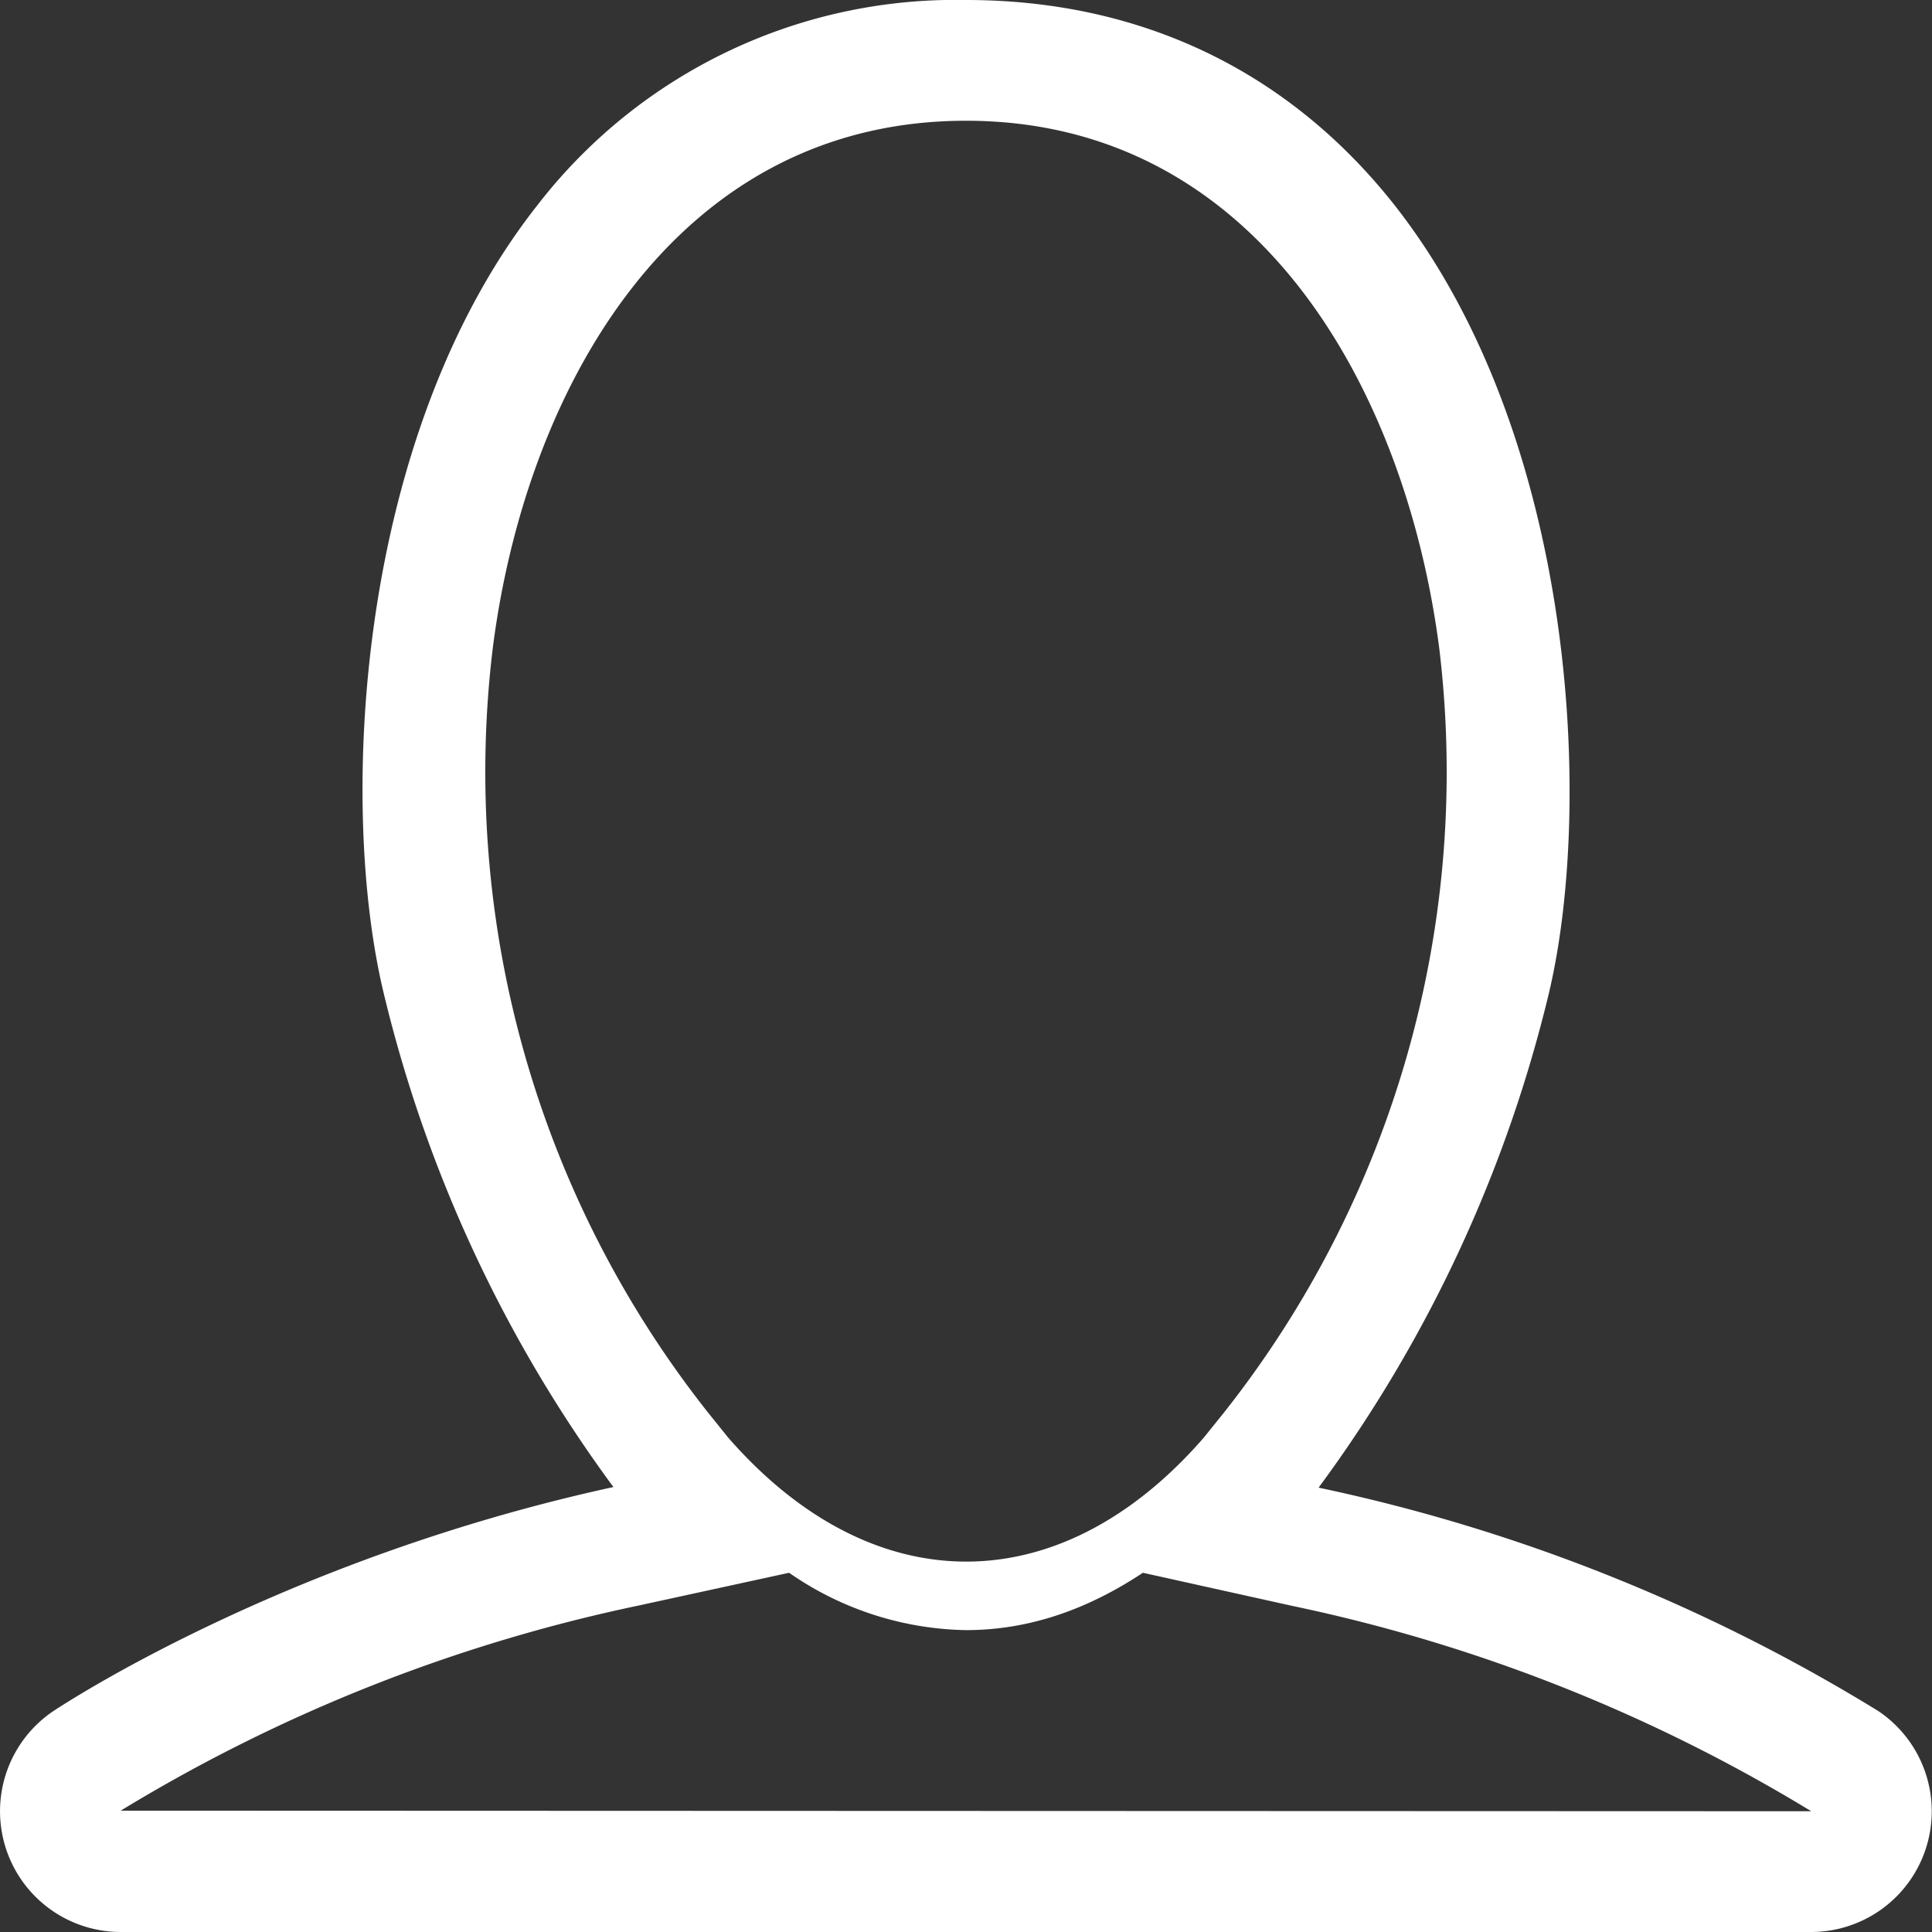 <svg xmlns="http://www.w3.org/2000/svg" xmlns:xlink="http://www.w3.org/1999/xlink" width="32" height="32" viewBox="0 0 32 32"><rect x="0" y="0" width="32" height="32" fill="#333333" stroke="none"/><defs><path id="id2la" d="M1167.91 4341.58a2 2 0 0 1-1.91 1.42h-28a2 2 0 0 1-1.1-3.67c.2-.13 3.84-2.52 9.26-3.7a22.7 22.7 0 0 1-3.8-8.16c-.76-3.13-.47-9.25 2.54-13.07a8.75 8.75 0 0 1 7.1-3.4c2.9 0 5.35 1.18 7.1 3.4 3 3.82 3.3 9.94 2.55 13.07a22.7 22.7 0 0 1-3.81 8.17 29.22 29.22 0 0 1 9.27 3.7 2 2 0 0 1 .8 2.24zm-8.07-19.83c-.55-4.28-3-8.75-7.84-8.75s-7.3 4.47-7.84 8.75a17.1 17.1 0 0 0 3.57 12.65l.33.41c2.39 2.74 5.5 2.74 7.88 0l.33-.41a17.1 17.1 0 0 0 3.57-12.65zM1166 4341a27.22 27.22 0 0 0-8.59-3.4l-2.48-.55c-.89.59-1.86.95-2.93.95a5.28 5.28 0 0 1-2.93-.95l-2.48.54a27.2 27.2 0 0 0-8.59 3.4z"/></defs><g><g transform="translate(-1136 -4311)"><use fill="#fff" xlink:href="#id2la"/></g></g></svg>